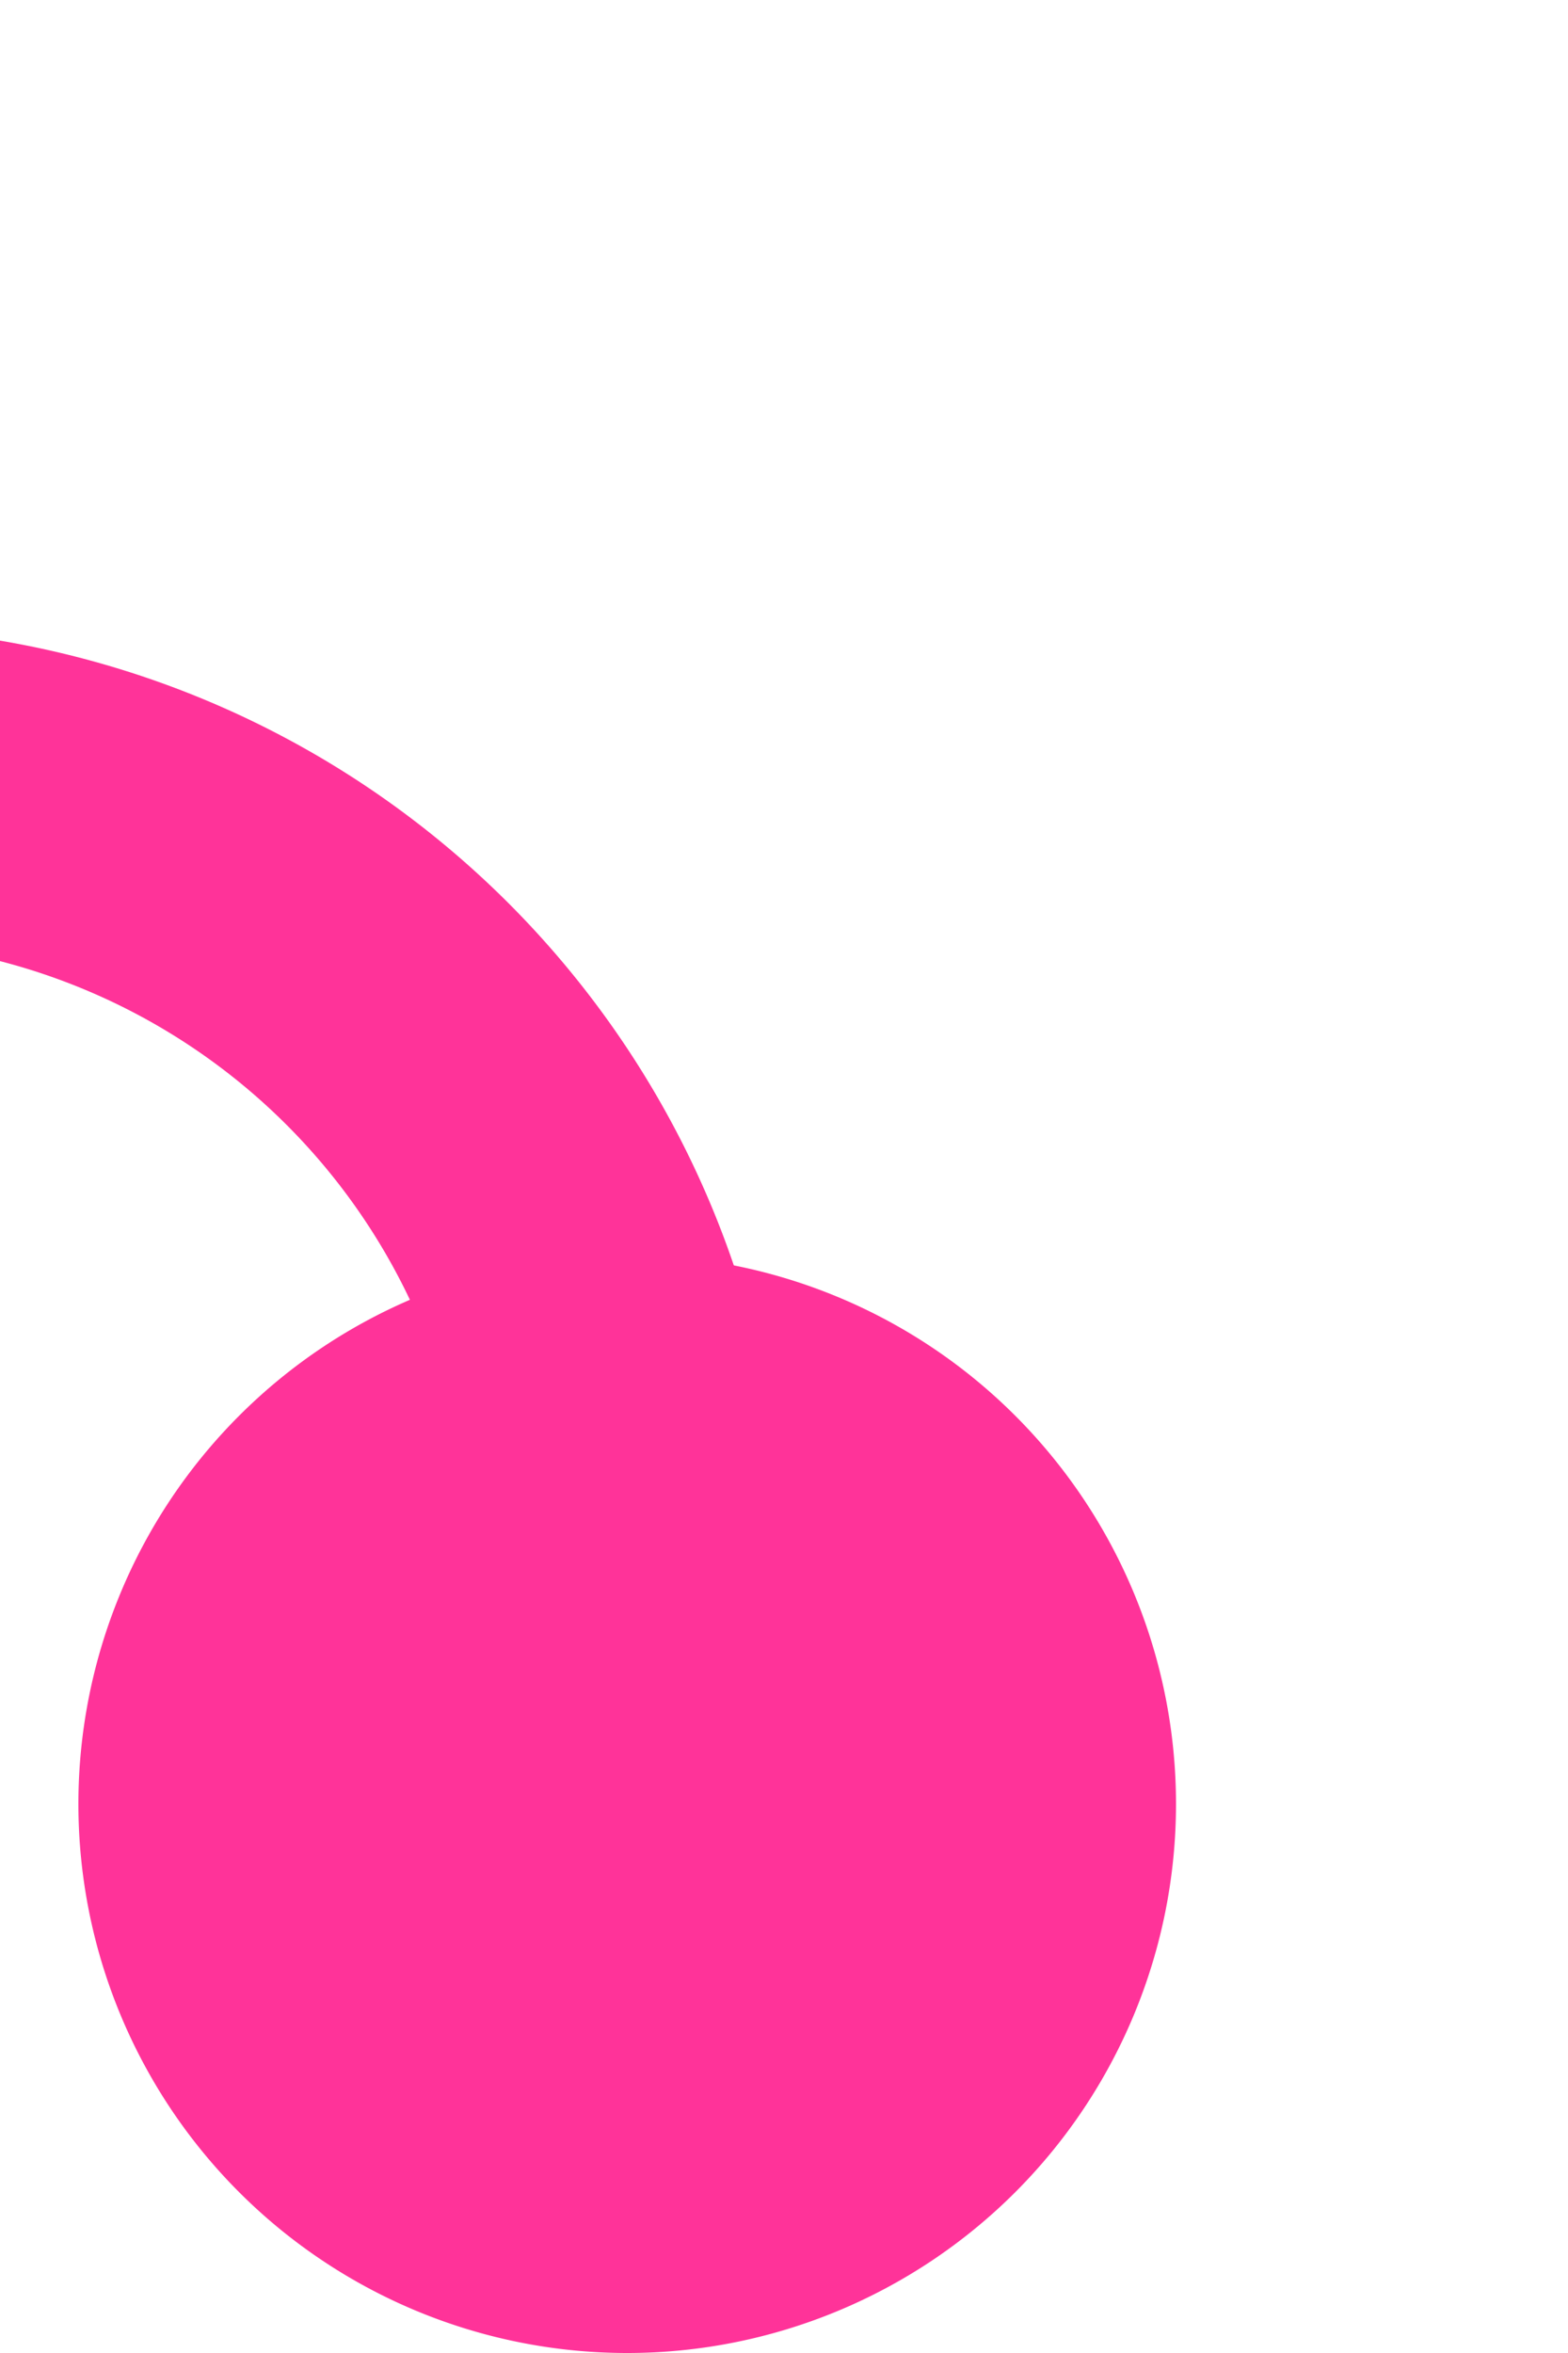﻿<?xml version="1.0" encoding="utf-8"?>
<svg version="1.1" xmlns:xlink="http://www.w3.org/1999/xlink" width="10px" height="15px" preserveAspectRatio="xMidYMin meet" viewBox="341 895  8 15" xmlns="http://www.w3.org/2000/svg">
  <path d="M 344 908  L 344 905  A 5 5 0 0 0 339 900 L 285 900  A 5 5 0 0 0 280 905 L 280 1462  A 5 5 0 0 0 285 1467 L 295 1467  " stroke-width="2" stroke="#ff3399" fill="none" />
  <path d="M 344 903  A 3.5 3.5 0 0 0 340.5 906.5 A 3.5 3.5 0 0 0 344 910 A 3.5 3.5 0 0 0 347.5 906.5 A 3.5 3.5 0 0 0 344 903 Z M 289.893 1462.707  L 294.186 1467  L 289.893 1471.293  L 291.307 1472.707  L 296.307 1467.707  L 297.014 1467  L 296.307 1466.293  L 291.307 1461.293  L 289.893 1462.707  Z " fill-rule="nonzero" fill="#ff3399" stroke="none" />
</svg>